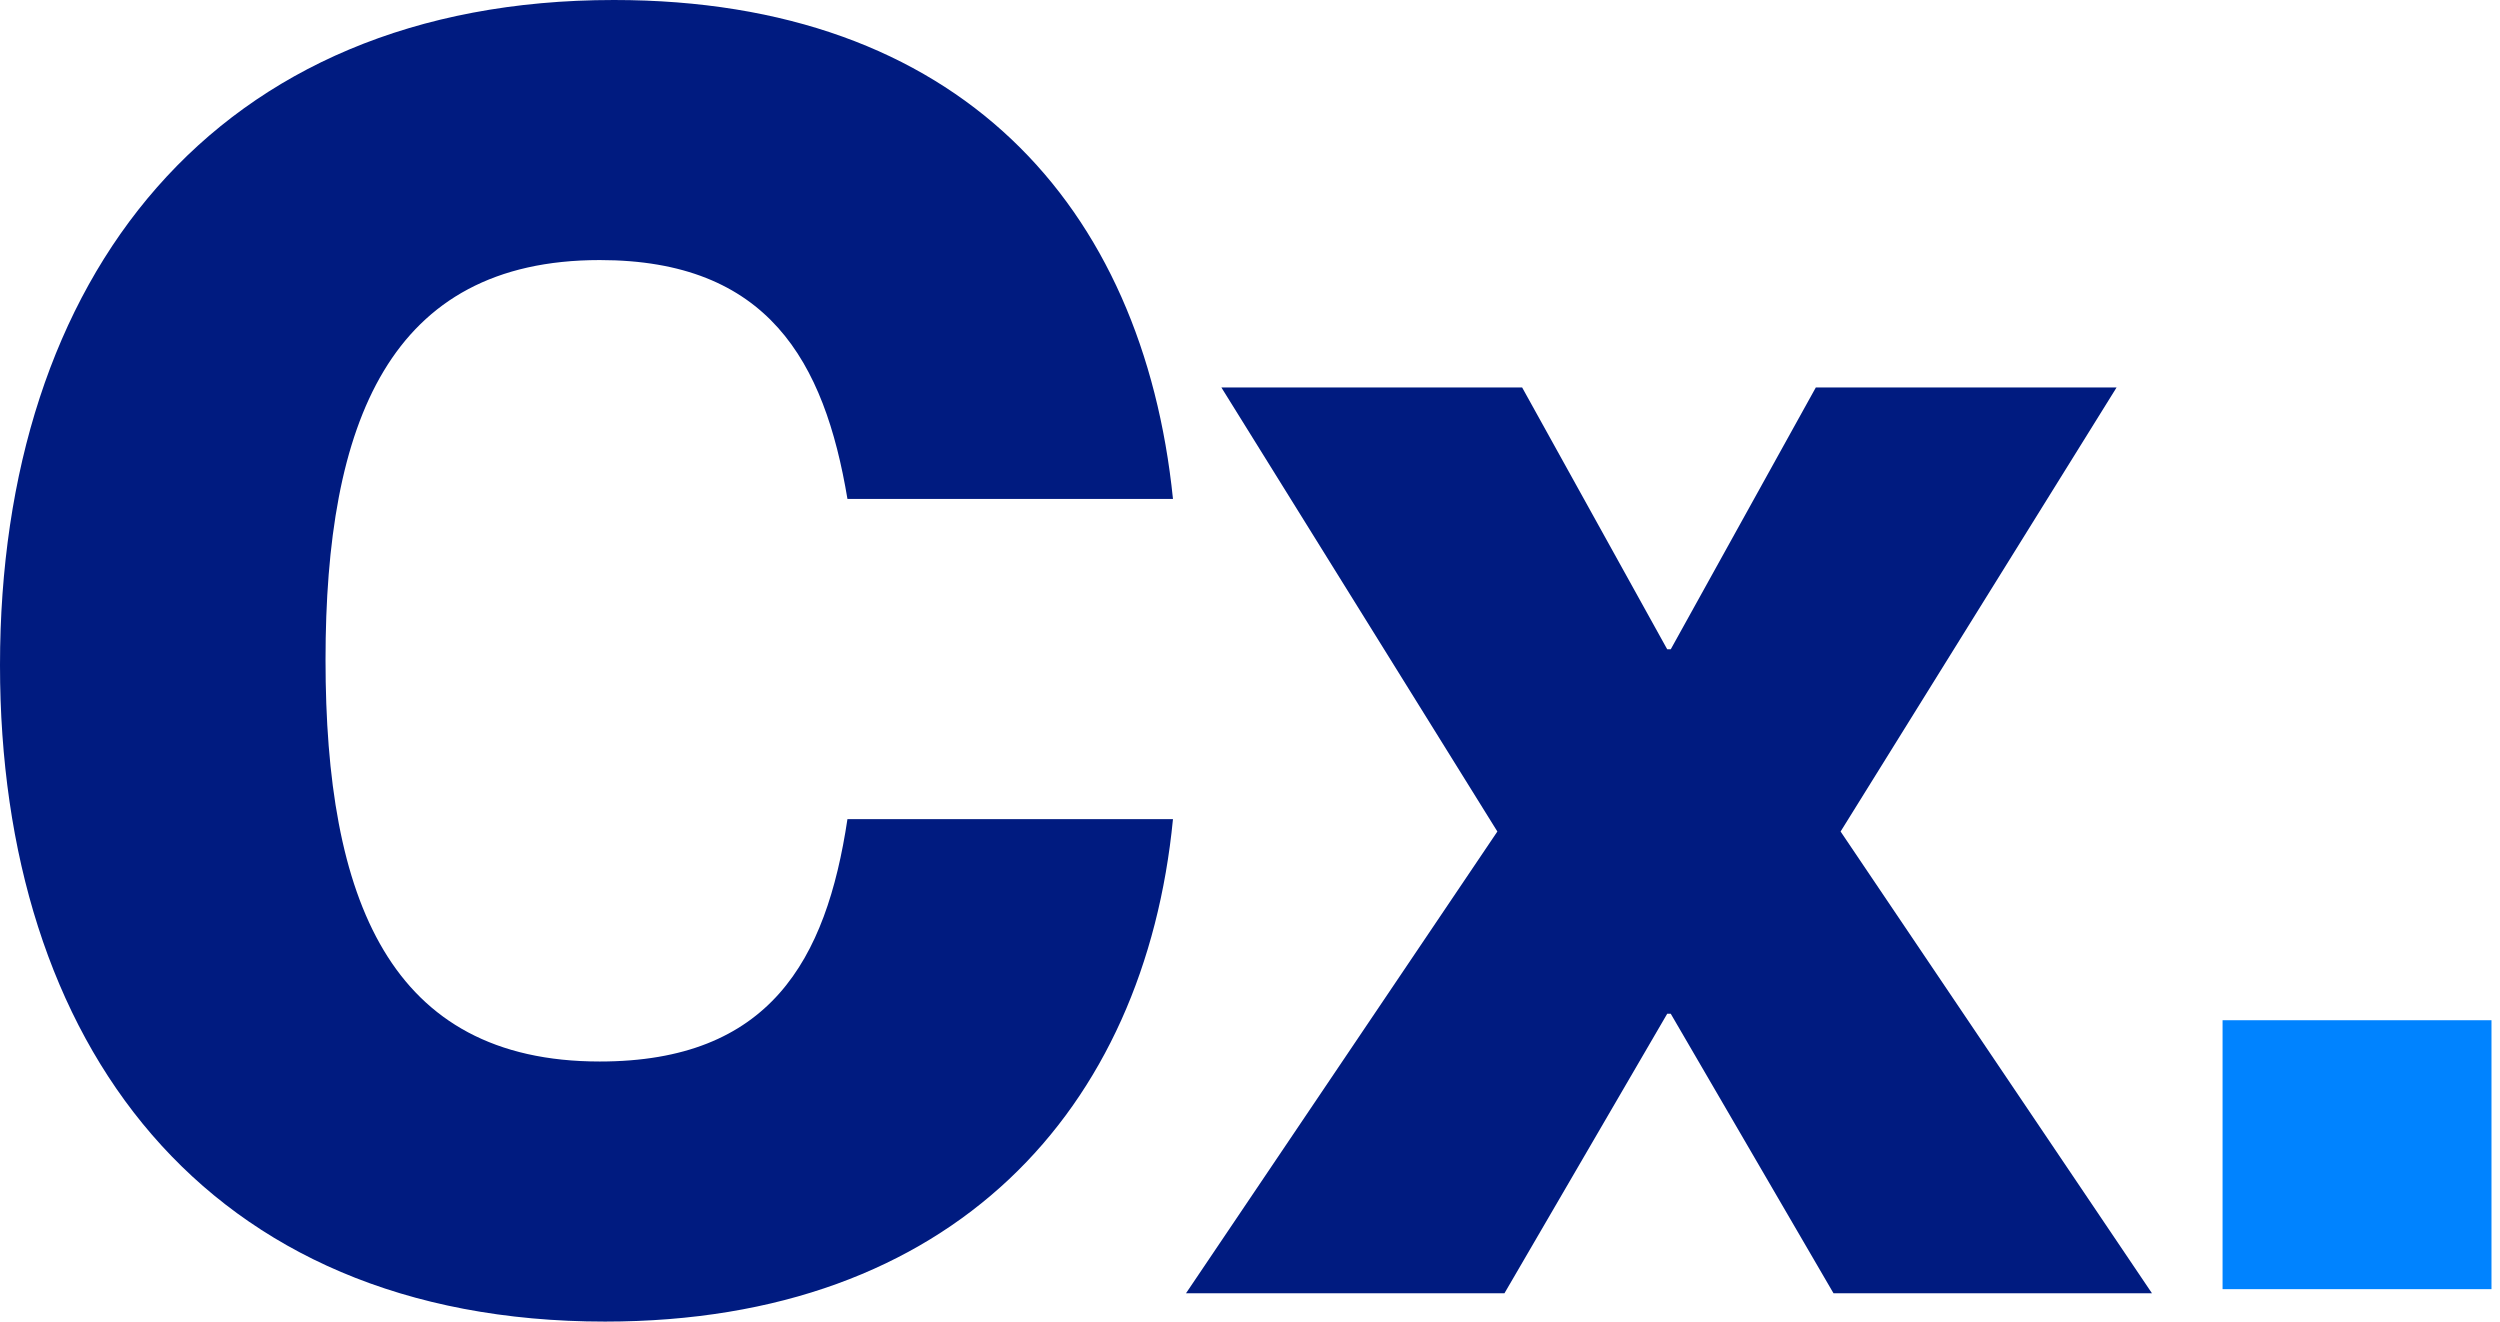<svg width="227" height="120" viewBox="0 0 227 120" fill="none" xmlns="http://www.w3.org/2000/svg">
<path d="M76.948 45.301H106.506C103.775 18.634 87.068 0 55.743 0C19.438 0 0 25.221 0 60.402C0 94.618 18.474 120 54.94 120C86.586 120 103.936 100.723 106.506 74.377H76.948C75.02 87.229 69.879 96.385 54.458 96.385C35.341 96.385 29.558 81.606 29.558 59.92C29.558 38.394 35.341 23.614 54.458 23.614C69.719 23.614 74.859 32.771 76.948 45.301Z" fill="#001B80"/>
<path d="M110.901 35.181L135.961 75.502L107.688 117.43H136.604L151.383 92.048H151.704L166.483 117.43H195.399L167.126 75.502L192.186 35.181H164.877L151.704 58.956H151.383L138.21 35.181H110.901Z" fill="#001B80"/>
<path d="M201.809 92.637V117.055H226.227V92.637H201.809Z" fill="#0083FF"/>
</svg>
